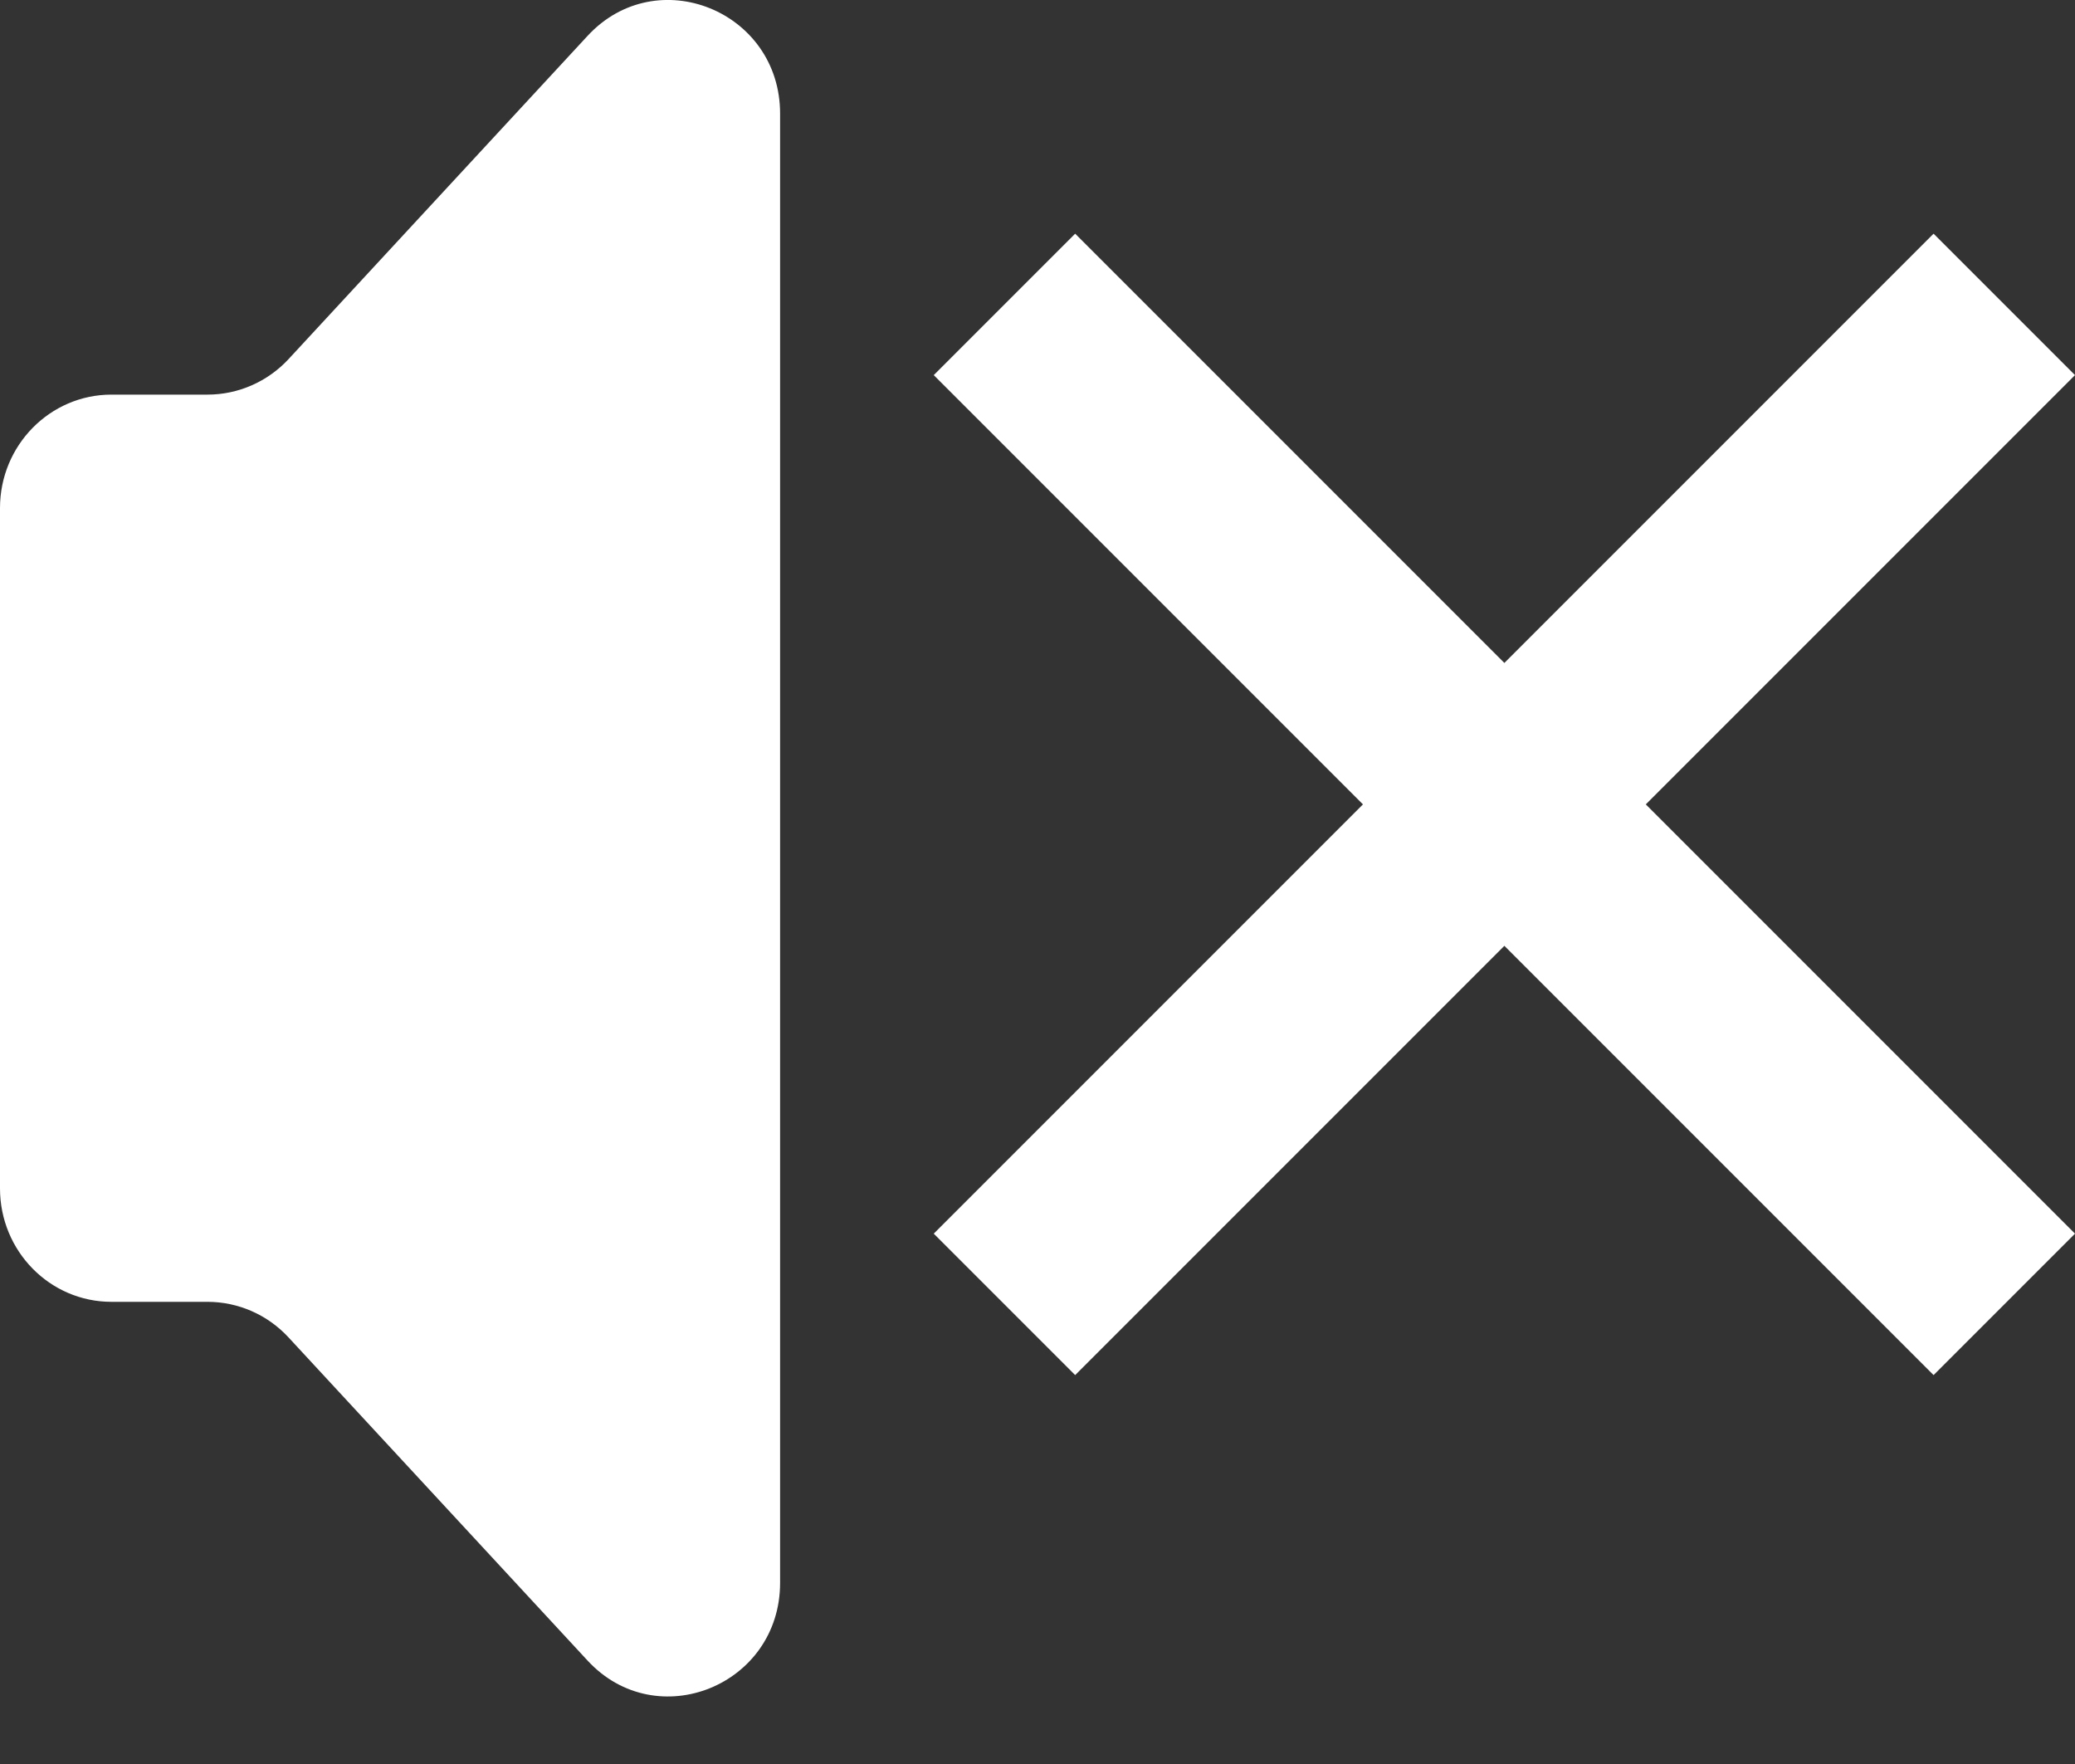 <svg width="20" height="17" viewBox="0 0 20 17" fill="none" xmlns="http://www.w3.org/2000/svg">
<rect x="0" y="0" width="20" height="17" fill="#333333" stroke="none"/>
<path d="M1.074 12.546C0.481 12.546 0 12.057 0 11.453V4.896C0 4.293 0.481 3.803 1.074 3.803H2C2.296 3.803 2.579 3.679 2.782 3.46L5.663 0.346C6.329 -0.375 7.519 0.105 7.519 1.095V15.254C7.519 16.244 6.329 16.724 5.663 16.003L2.782 12.89C2.579 12.67 2.296 12.546 2 12.546H1.074Z" fill="white"/>
<path d="M13.137 7.752L9 11.889L10.363 13.252L14.5 9.115L18.637 13.252L20 11.889L15.863 7.752L20 3.615L18.637 2.252L14.5 6.389L10.363 2.252L9 3.615L13.137 7.752Z" fill="white"/>
</svg>
